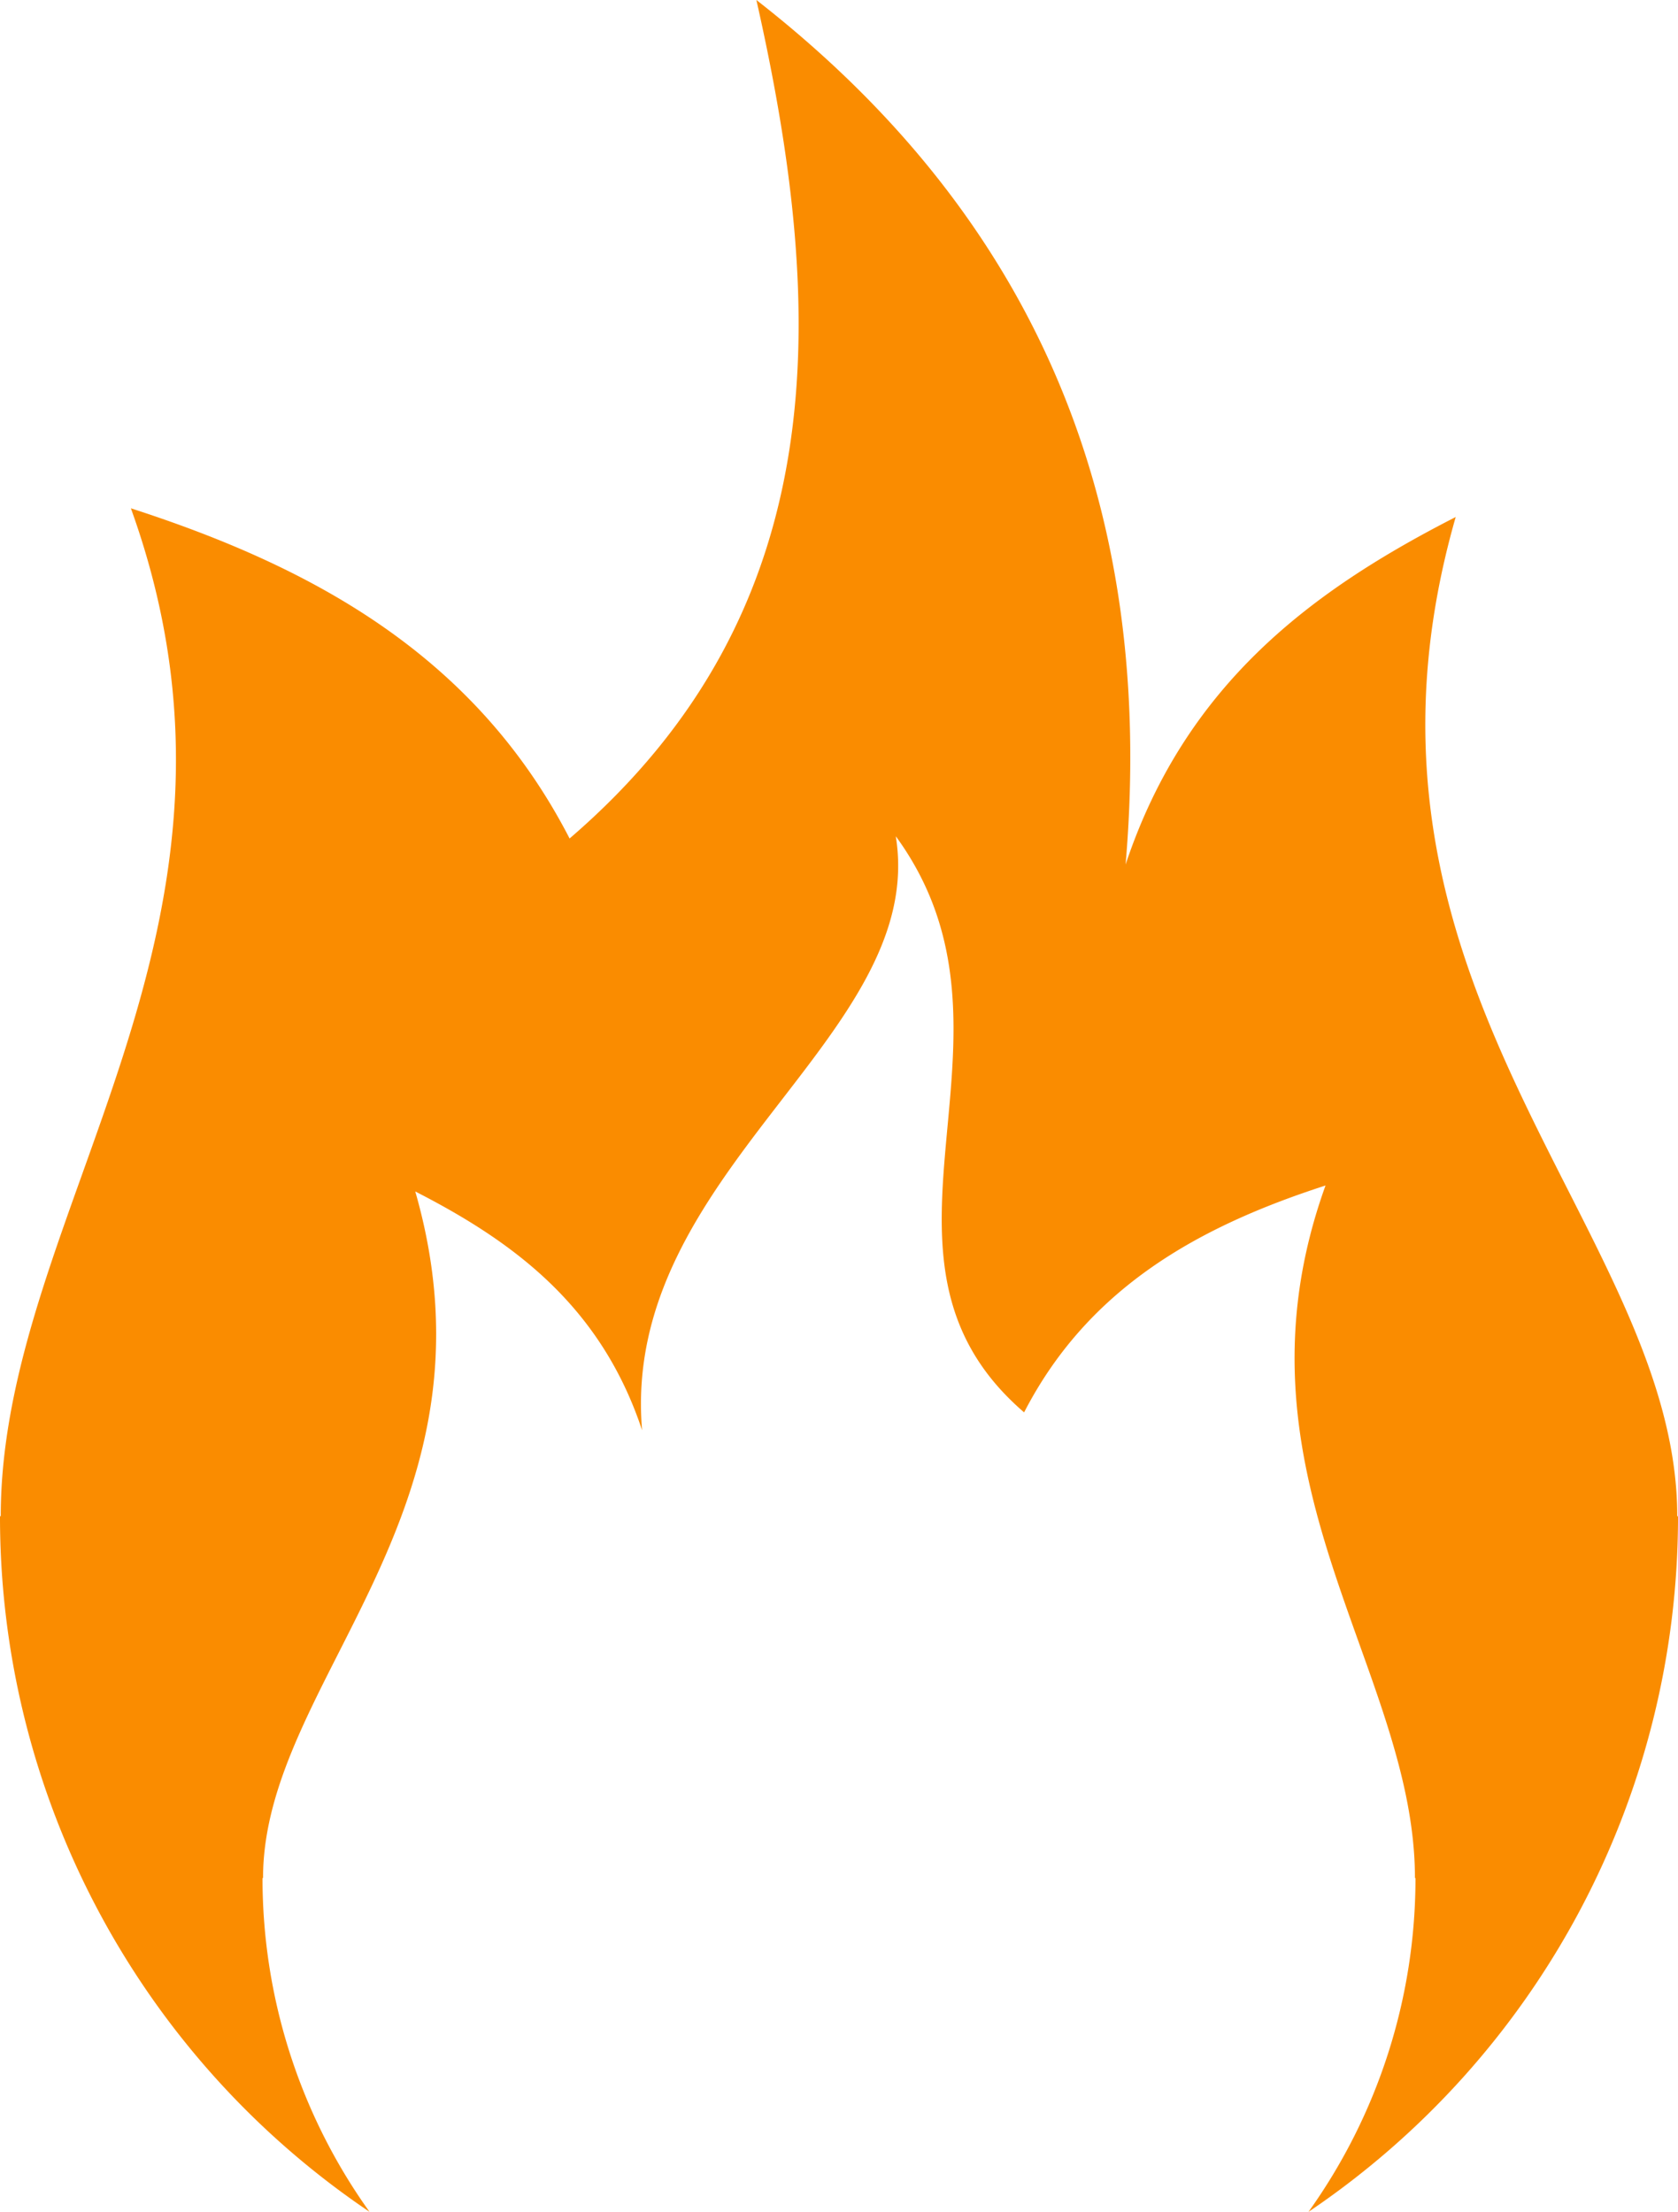 <svg xmlns="http://www.w3.org/2000/svg" width="38" height="50.08" viewBox="0 0 38 50.08">
  <g id="fire-5620" transform="translate(95.636 126.036)">
    <g id="Group_2005" data-name="Group 2005" transform="translate(-95.636 -126.036)">
      <path id="Path_4258" data-name="Path 4258" d="M68.383,34.331c0-6.521-8.066-12-5.017-22.625-3.226,1.65-6.105,3.759-7.476,7.869C56.621,11.065,53.56,4.7,47.529,0c1.6,7.081,1.792,13.81-4.23,18.985-2.13-4.135-5.794-6.138-9.935-7.476,3.448,9.562-2.947,15.908-2.947,22.821H30.4A18.98,18.98,0,0,0,38.768,50.08a12.981,12.981,0,0,1-2.423-7.558h.012c0-4.481,5.542-8.246,3.447-15.545,2.216,1.134,4.2,2.583,5.137,5.407-.5-5.847,6.477-8.917,5.745-13.45,3.309,4.533-1.231,9.488,2.906,13.045,1.463-2.841,3.981-4.217,6.826-5.137-2.369,6.57,2.025,10.93,2.025,15.681h.012a12.981,12.981,0,0,1-2.423,7.558A18.981,18.981,0,0,0,68.4,34.331Z" transform="translate(-30.4)" fill="#fa8c00"/>
    </g>
  </g>
</svg>
